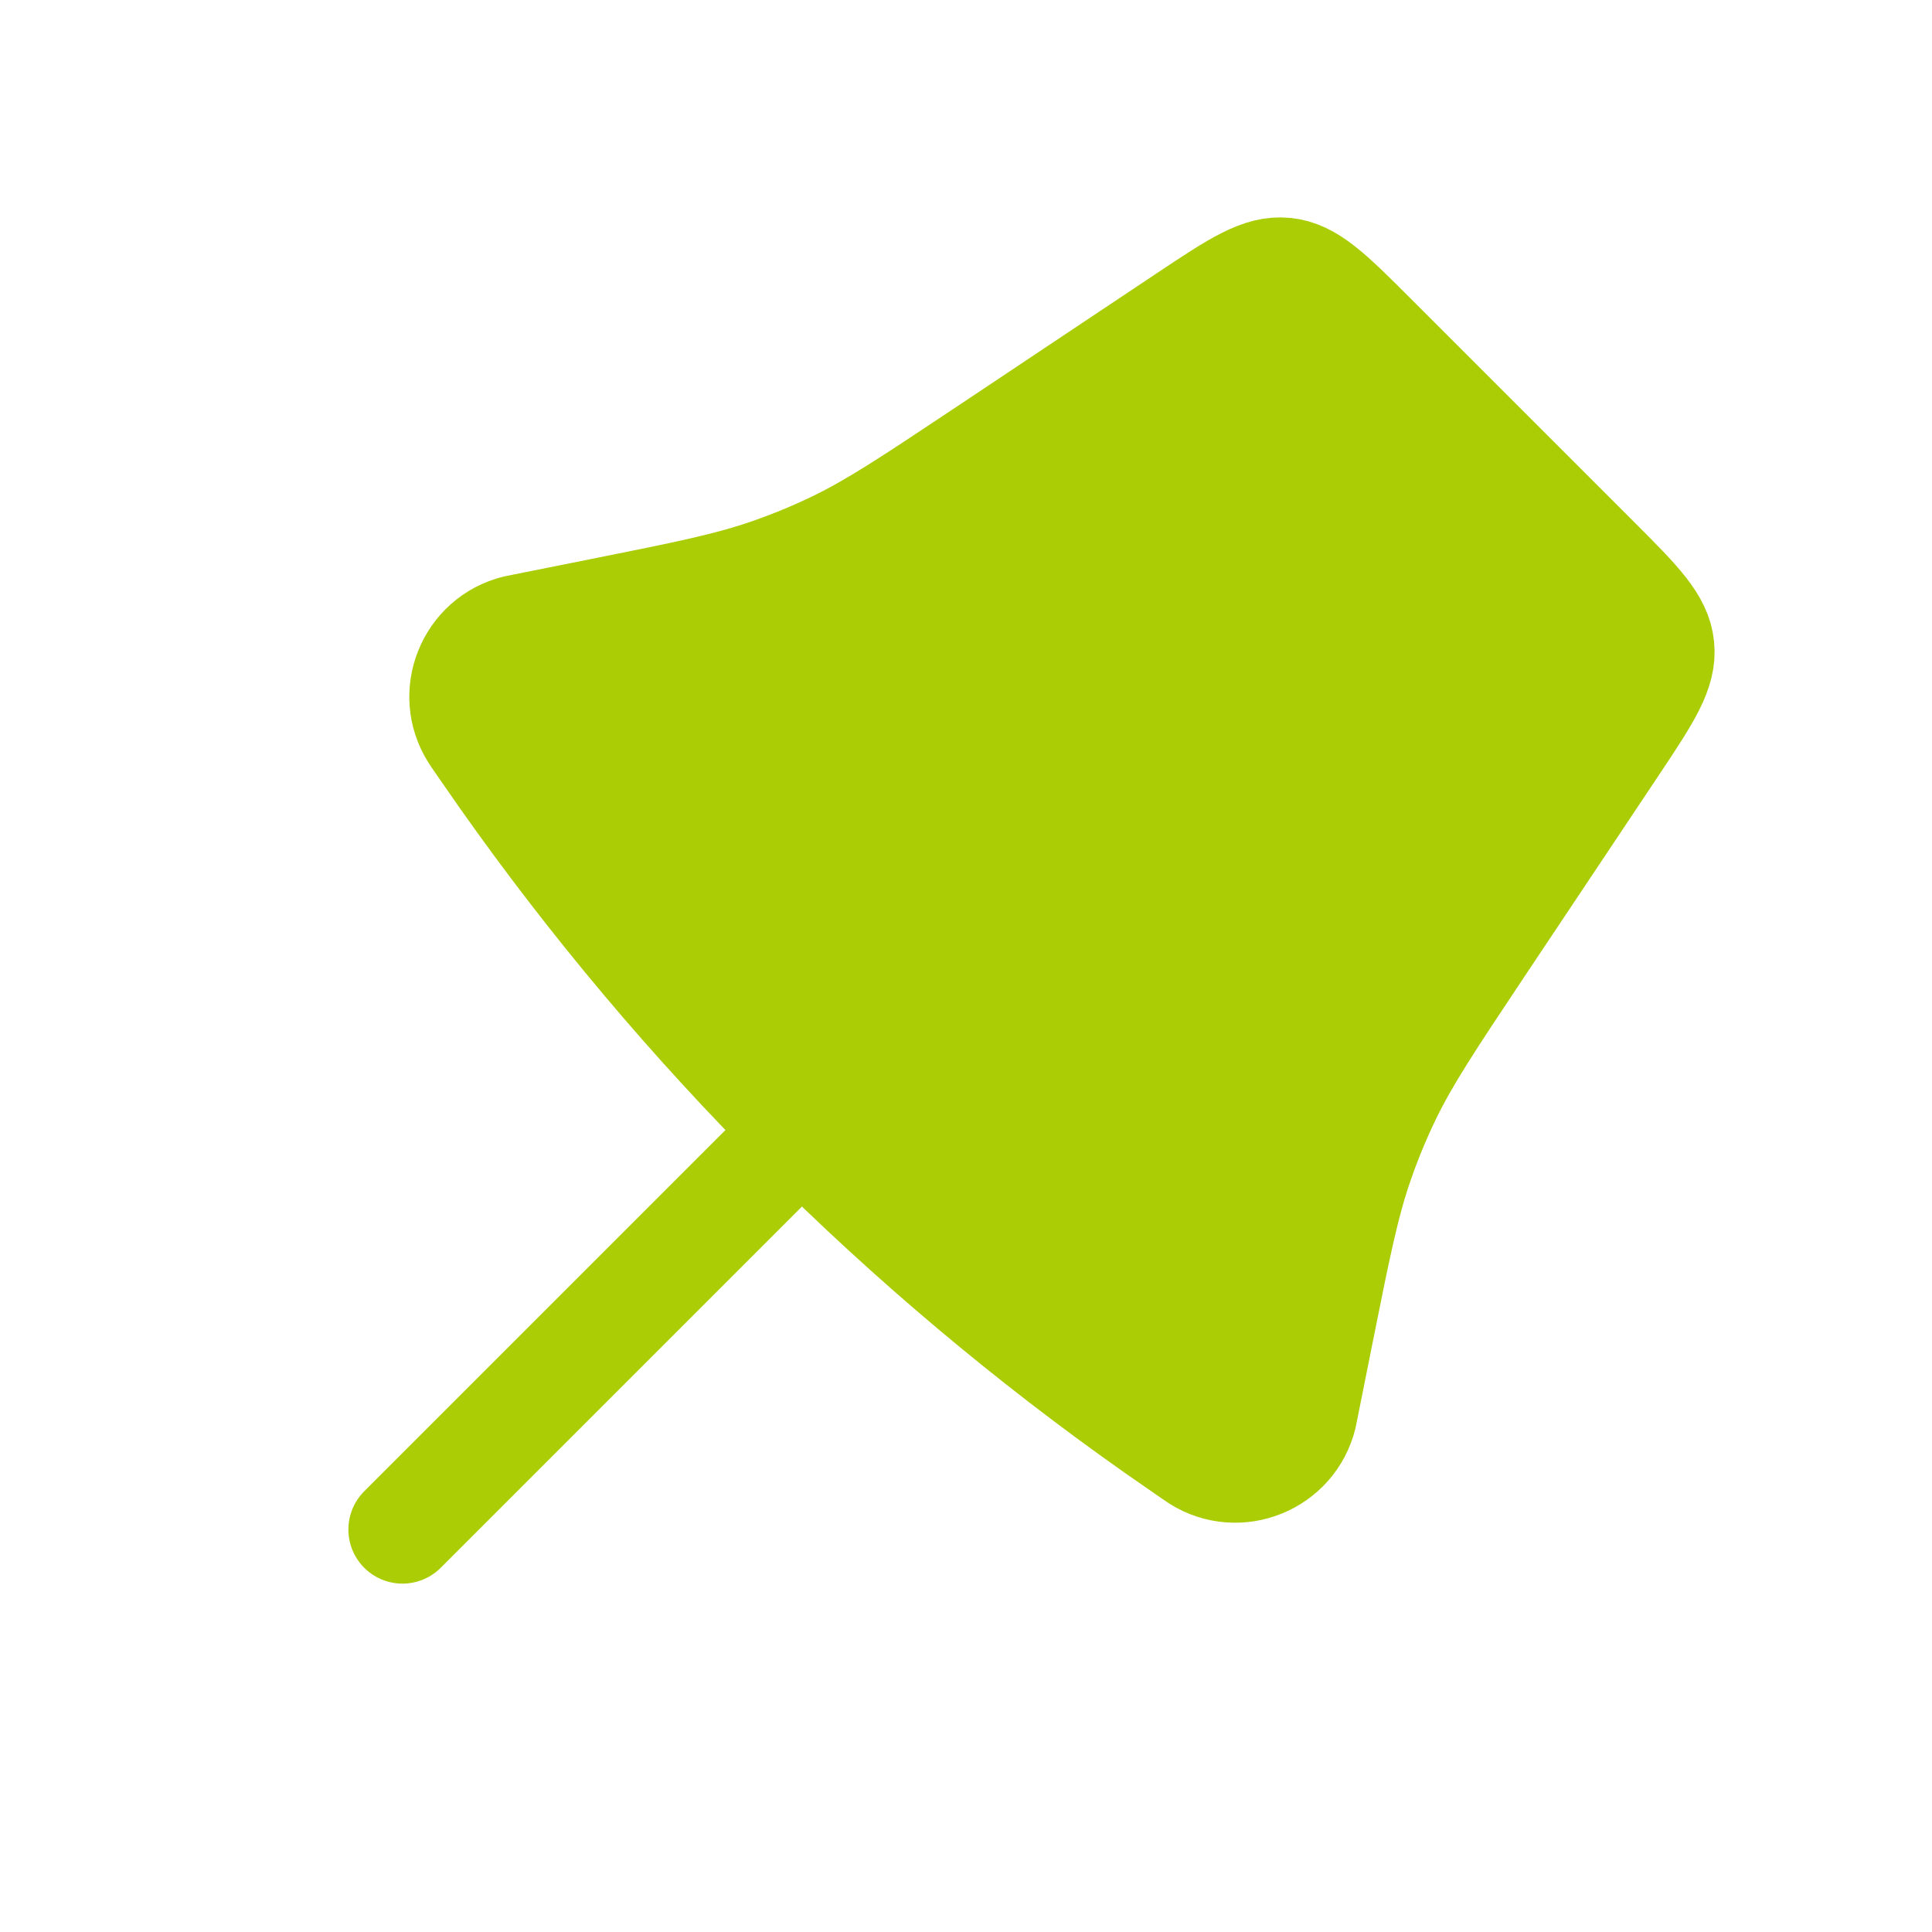 <svg width="25" height="25" viewBox="0 0 25 25" fill="none" xmlns="http://www.w3.org/2000/svg">
  <path
    d="M15.303 4.034C15.956 3.599 16.282 3.381 16.638 3.417C16.994 3.452 17.271 3.729 17.826 4.284L20.716 7.174C21.271 7.729 21.548 8.006 21.583 8.362C21.619 8.718 21.401 9.045 20.966 9.698L19.21 12.33C18.589 13.263 18.278 13.729 18.036 14.23C17.905 14.502 17.79 14.78 17.691 15.065C17.507 15.59 17.397 16.139 17.177 17.238L16.978 18.233C16.967 18.292 16.961 18.321 16.956 18.342C16.793 19.004 16.029 19.313 15.452 18.95C15.433 18.938 15.409 18.921 15.36 18.887C15.129 18.727 15.013 18.647 14.899 18.567C11.612 16.252 8.748 13.388 6.433 10.101C6.353 9.987 6.273 9.871 6.113 9.64C6.079 9.591 6.062 9.567 6.051 9.548C5.687 8.971 5.996 8.207 6.658 8.044C6.679 8.039 6.708 8.033 6.767 8.022L7.762 7.823C8.861 7.603 9.41 7.493 9.935 7.309C10.22 7.21 10.498 7.095 10.77 6.964C11.271 6.722 11.737 6.411 12.67 5.79L15.303 4.034Z"
    fill="#AACD06" stroke="#AACD06" stroke-width="1.2" />
  <path d="M5.208 19.792L9.896 15.104" stroke="#AACD06" stroke-width="1.4" stroke-linecap="round" />
</svg>